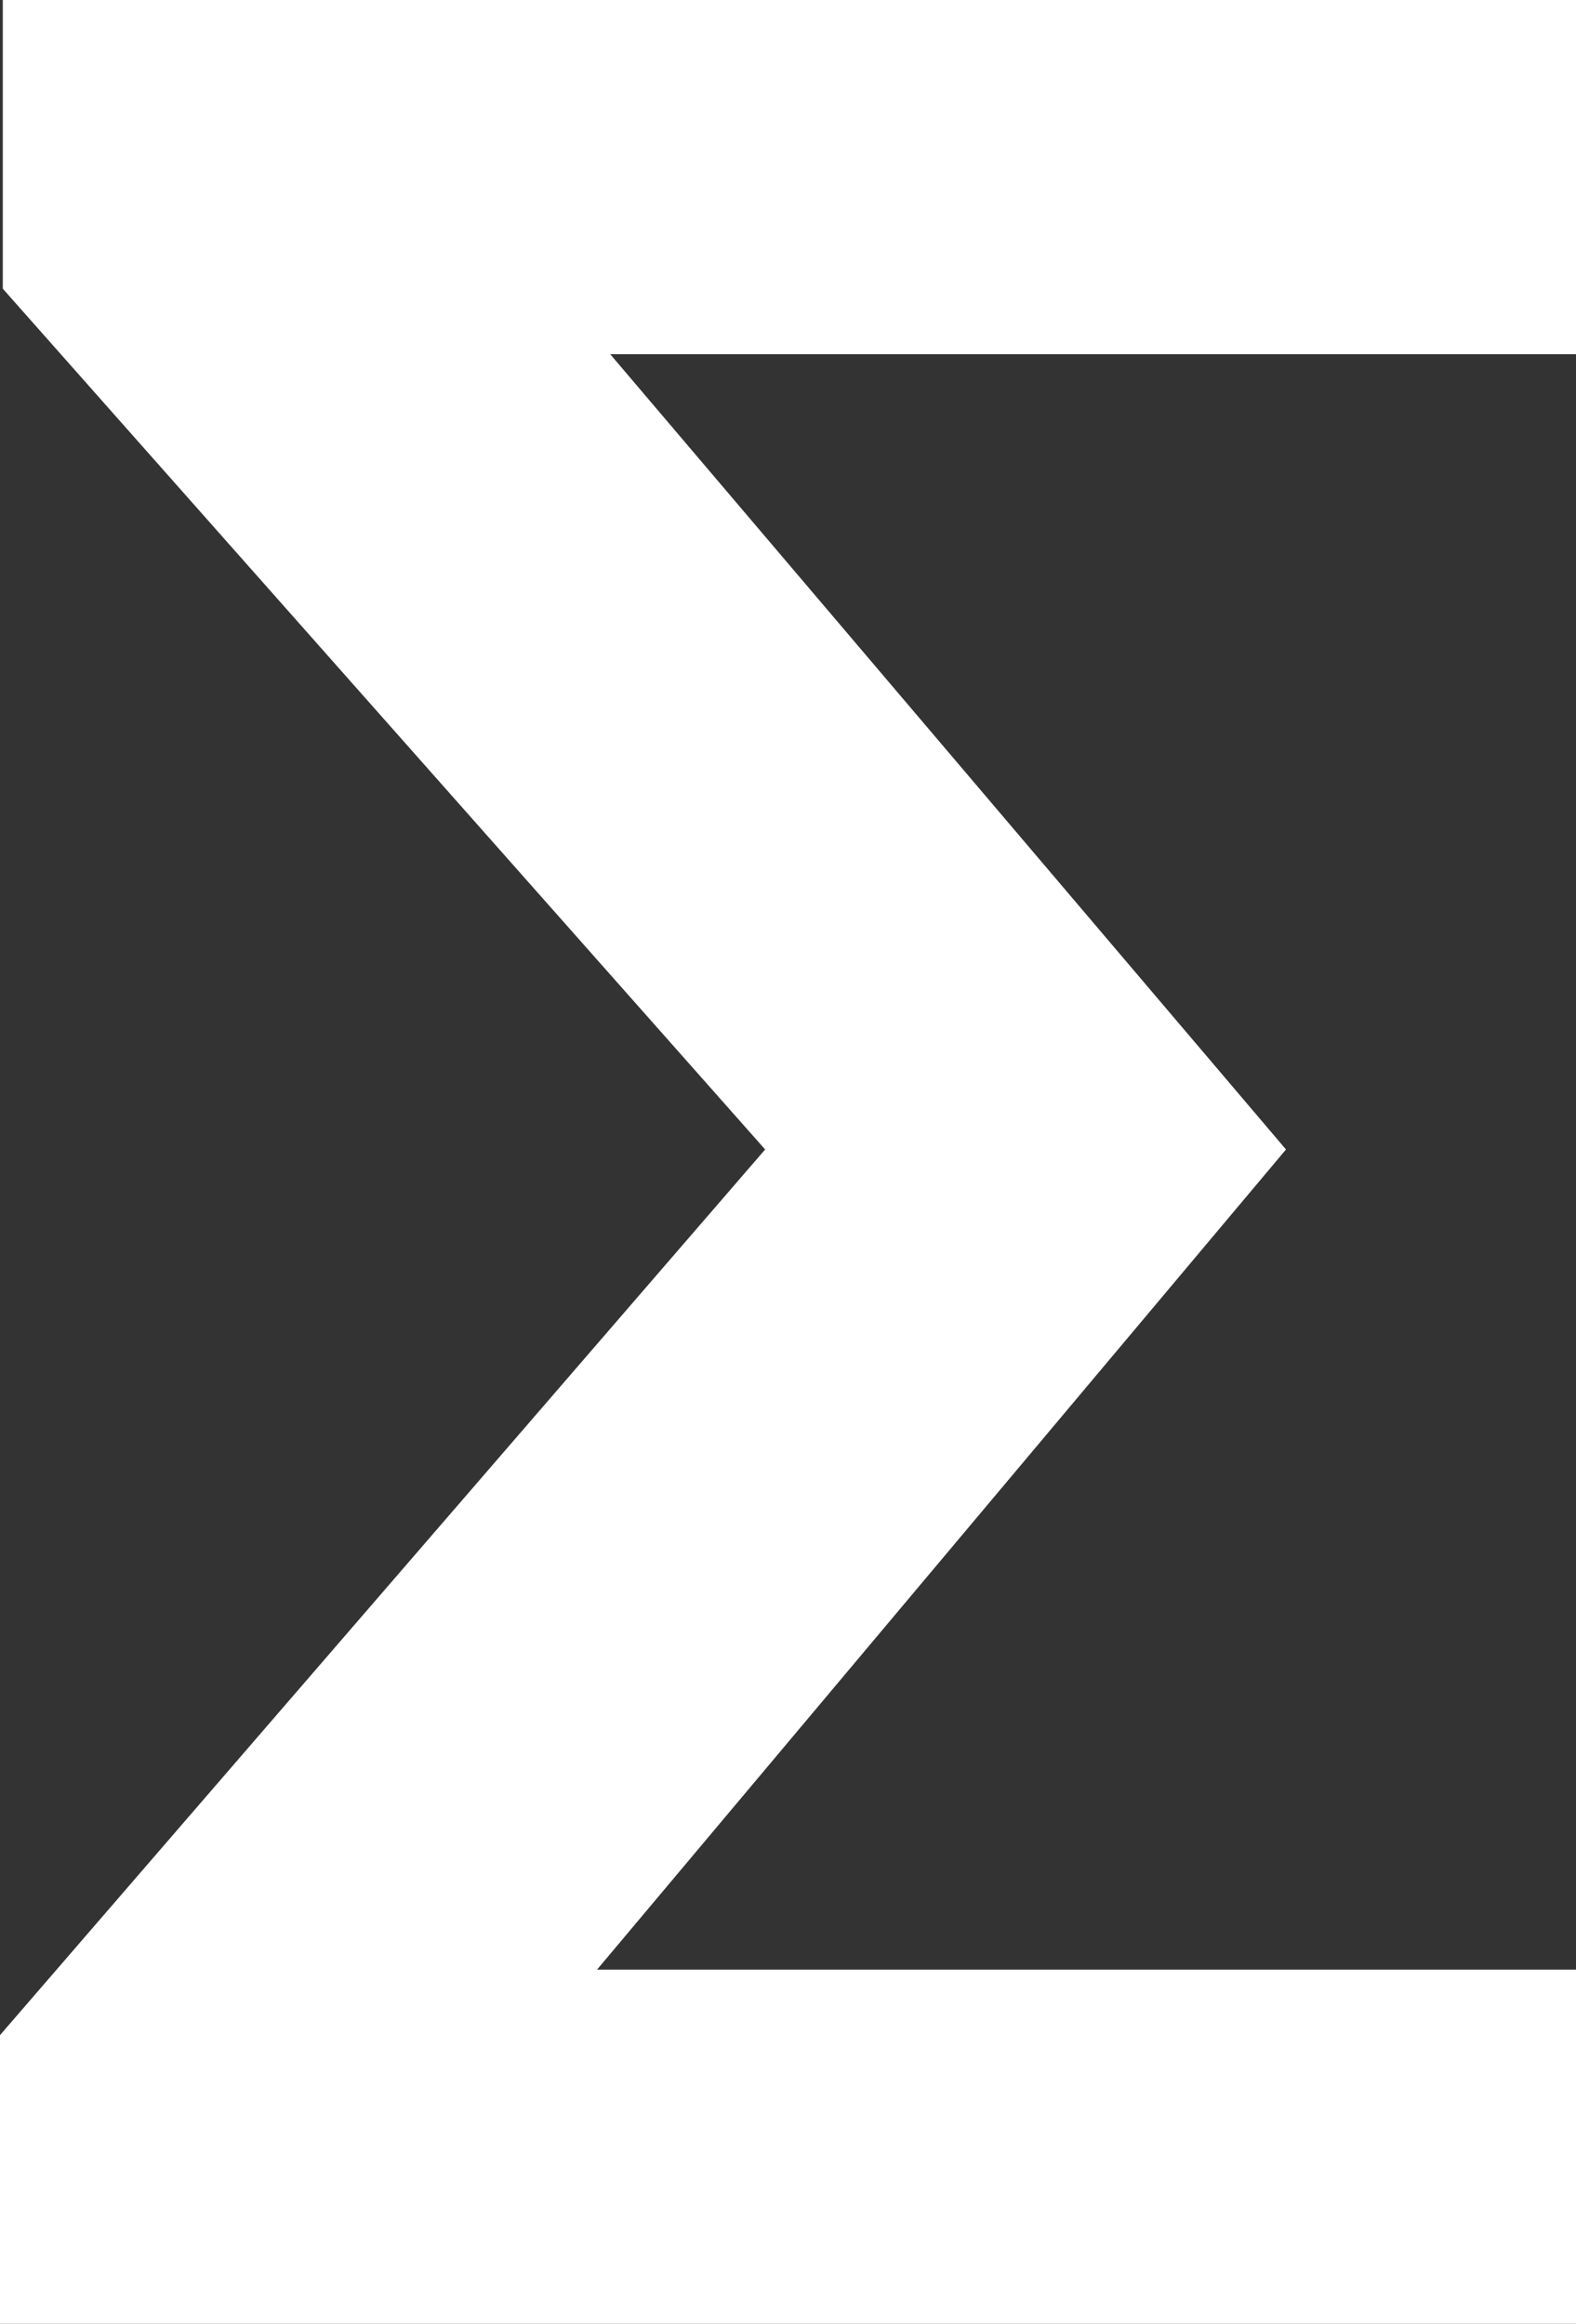 <?xml version="1.0" encoding="UTF-8"?>
<svg version="1.1" viewBox="0 0 6.206 9.152" xmlns="http://www.w3.org/2000/svg">
 <rect x="0" y="0" width="6.206" height="9.152" fill="#333333" stroke="none"/>
 <g transform="translate(-71.771 -90.219)">
  <g stroke-width=".265">
   <path d="m77.983 90.219-0.004 1.395h-3.805l2.661 3.132-2.713 3.23h3.855v1.395h-6.206v-1.137l3.013-3.488-3.002-3.39v-1.137z" fill="white" stroke-width=".265"/>
  </g>
 </g>
</svg>
